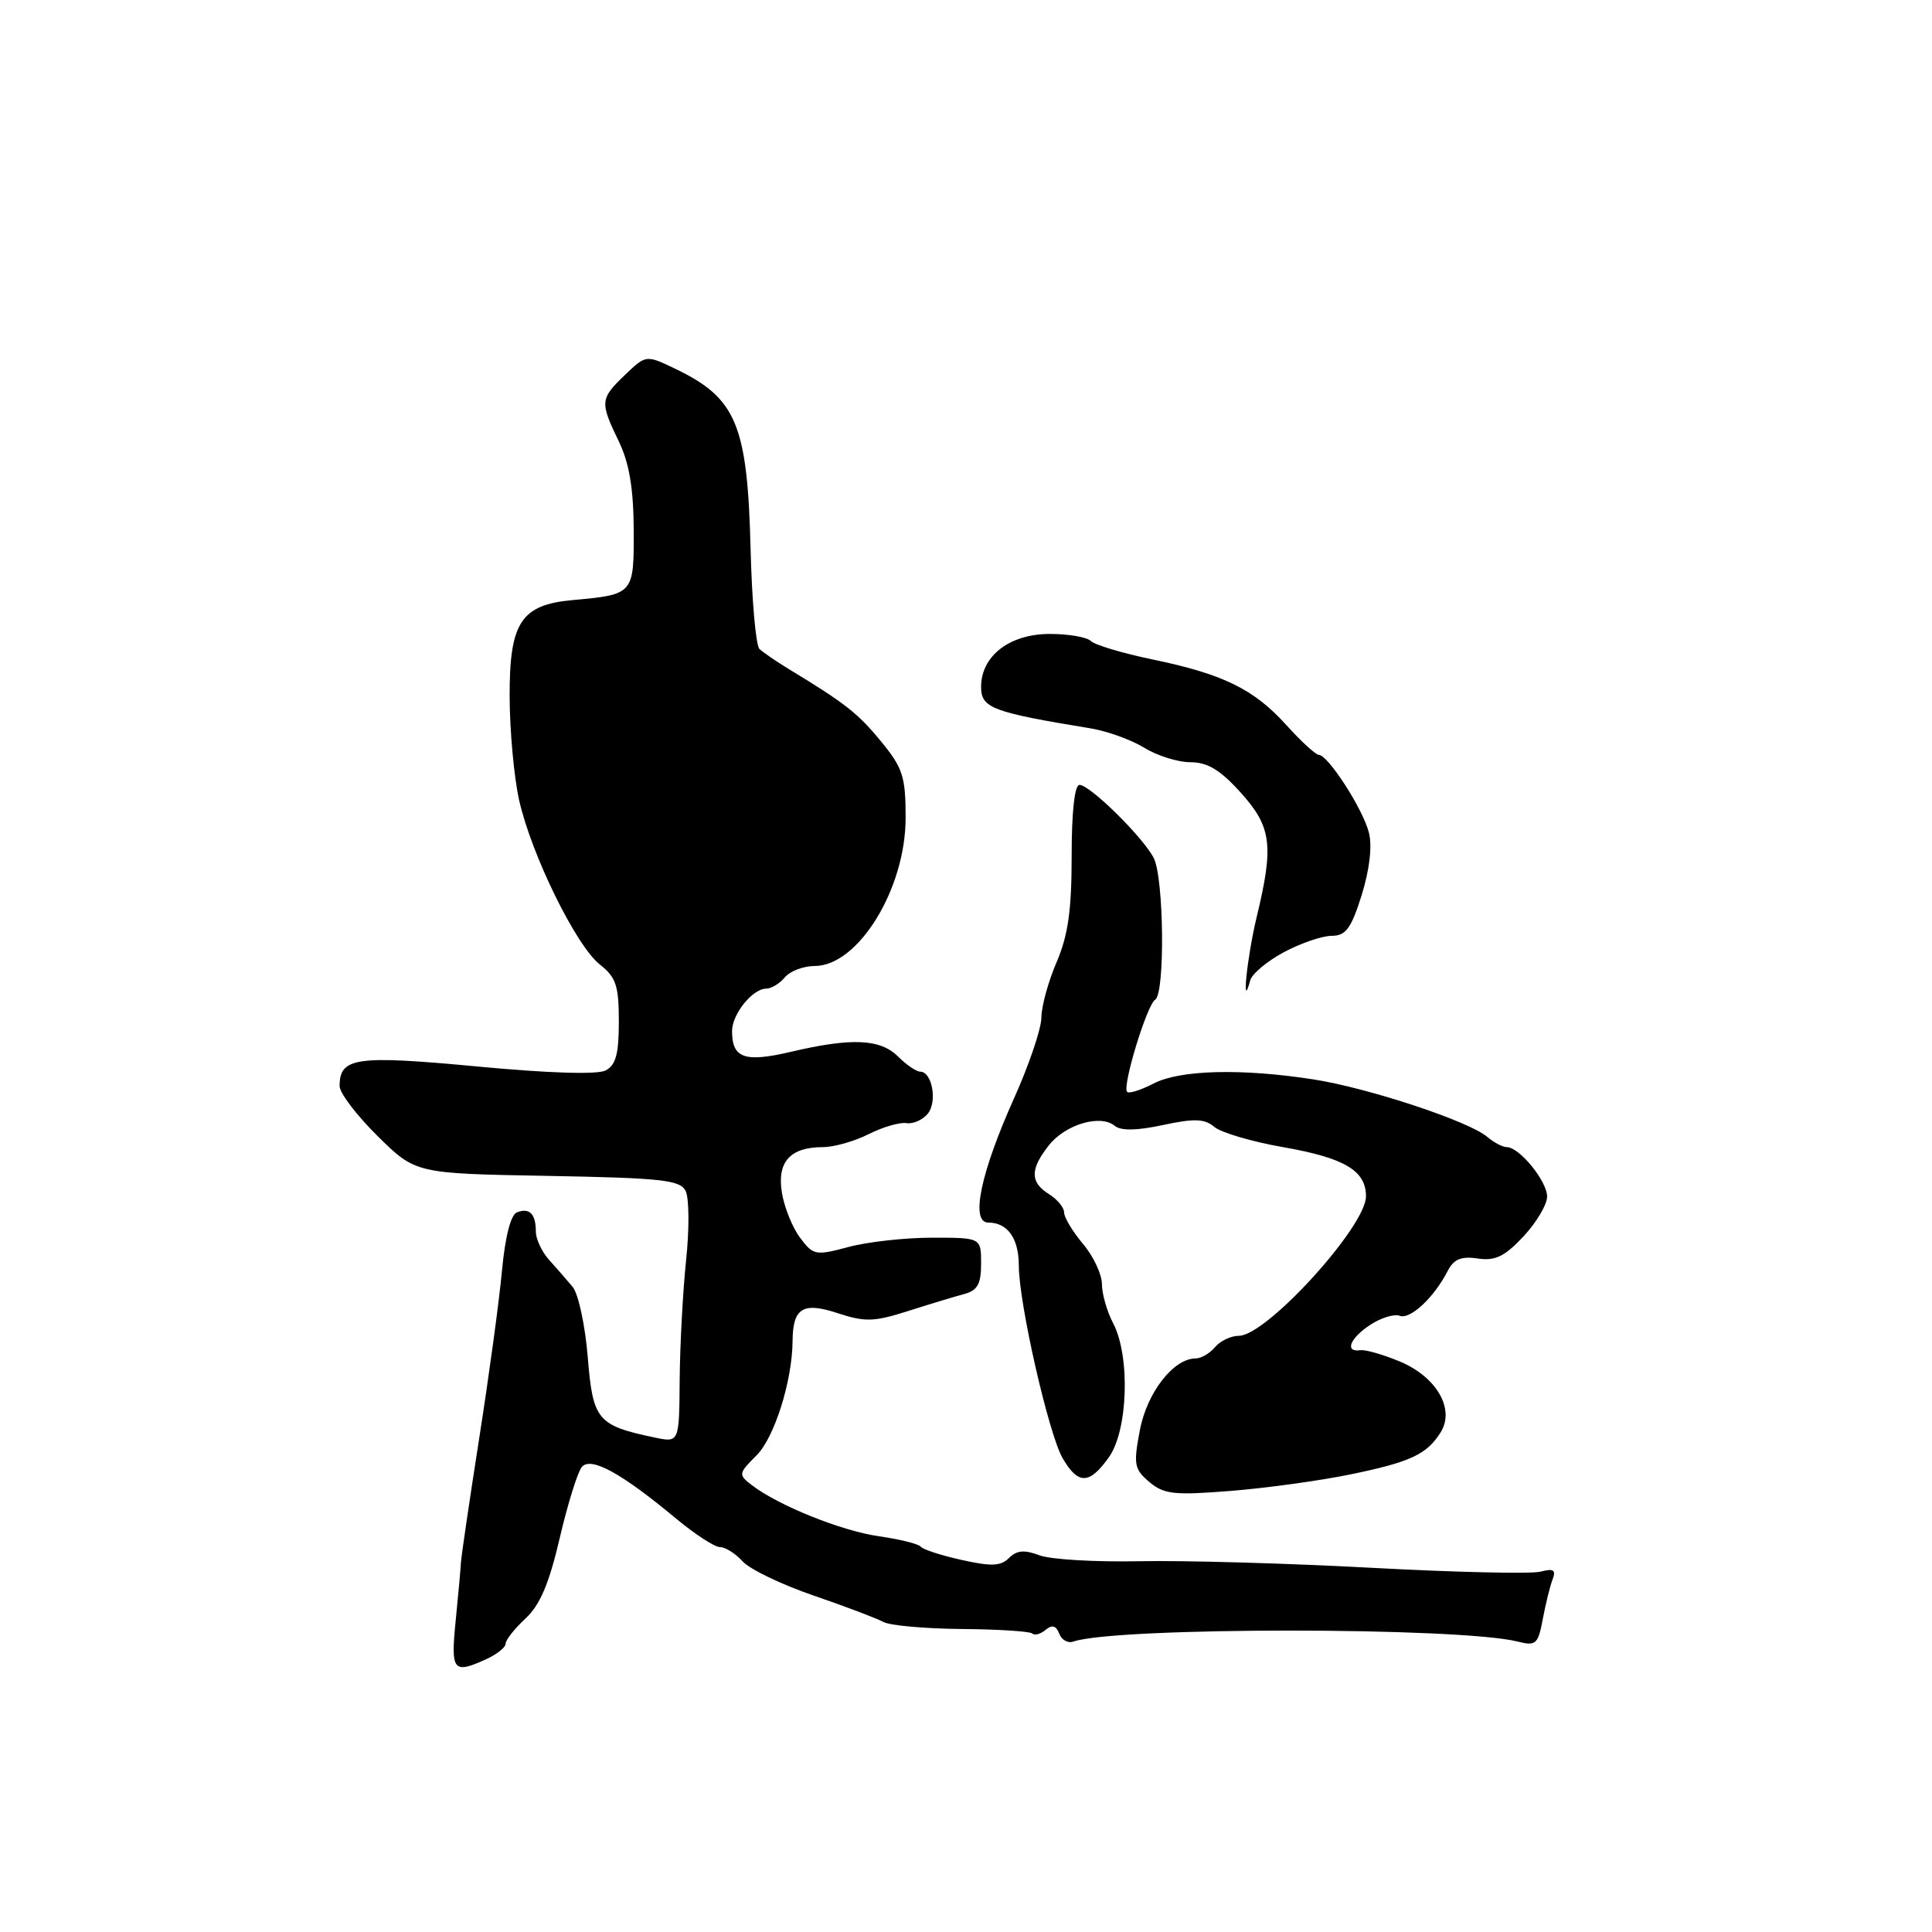 <?xml version="1.0" encoding="UTF-8" standalone="no"?>
<!DOCTYPE svg PUBLIC "-//W3C//DTD SVG 1.1//EN" "http://www.w3.org/Graphics/SVG/1.1/DTD/svg11.dtd" >
<svg xmlns="http://www.w3.org/2000/svg" xmlns:xlink="http://www.w3.org/1999/xlink" version="1.1" viewBox="0 0 256 256">
 <g >
 <path fill="currentColor"
d=" M 64.45 219.84 C 65.85 219.20 67.00 218.28 67.00 217.79 C 67.00 217.30 68.18 215.81 69.62 214.47 C 71.55 212.69 72.75 209.86 74.16 203.83 C 75.21 199.32 76.53 195.07 77.09 194.39 C 78.28 192.96 82.31 195.16 89.62 201.25 C 92.10 203.31 94.70 205.00 95.41 205.00 C 96.11 205.00 97.46 205.85 98.40 206.89 C 99.34 207.93 103.57 209.97 107.81 211.42 C 112.04 212.87 116.20 214.45 117.06 214.92 C 117.92 215.39 122.59 215.81 127.44 215.85 C 132.29 215.89 136.50 216.16 136.79 216.45 C 137.08 216.74 137.87 216.53 138.54 215.97 C 139.41 215.25 139.94 215.39 140.35 216.46 C 140.66 217.29 141.50 217.77 142.21 217.52 C 147.84 215.57 193.40 215.58 201.12 217.52 C 203.52 218.13 203.80 217.87 204.43 214.52 C 204.81 212.51 205.39 210.14 205.73 209.27 C 206.20 208.03 205.86 207.80 204.14 208.25 C 202.92 208.57 192.84 208.34 181.72 207.74 C 170.60 207.14 156.75 206.75 150.94 206.87 C 145.13 206.99 139.18 206.64 137.72 206.08 C 135.73 205.33 134.73 205.42 133.70 206.44 C 132.61 207.53 131.36 207.58 127.42 206.70 C 124.71 206.10 122.28 205.31 122.00 204.94 C 121.72 204.58 119.25 203.96 116.50 203.57 C 111.50 202.86 103.16 199.50 99.62 196.79 C 97.81 195.39 97.83 195.26 100.26 192.83 C 102.62 190.47 104.98 182.98 105.02 177.70 C 105.05 173.31 106.39 172.48 110.99 174.00 C 114.62 175.19 115.80 175.16 120.32 173.72 C 123.17 172.81 126.51 171.80 127.75 171.47 C 129.53 170.99 130.00 170.15 130.00 167.43 C 130.00 164.00 130.00 164.00 123.51 164.00 C 119.95 164.00 114.96 164.55 112.44 165.23 C 108.07 166.40 107.77 166.34 106.03 164.03 C 105.02 162.70 103.93 160.01 103.61 158.06 C 102.93 153.96 104.69 152.00 109.04 152.00 C 110.50 152.00 113.22 151.23 115.10 150.28 C 116.97 149.34 119.22 148.68 120.10 148.82 C 120.98 148.96 122.25 148.40 122.93 147.58 C 124.23 146.01 123.52 142.00 121.93 142.00 C 121.42 142.00 120.10 141.10 119.00 140.00 C 116.65 137.65 112.84 137.48 104.81 139.37 C 98.68 140.81 97.00 140.23 97.00 136.63 C 97.00 134.37 99.72 131.00 101.53 131.00 C 102.20 131.00 103.32 130.32 104.00 129.50 C 104.68 128.68 106.46 128.00 107.94 128.00 C 113.72 128.00 120.00 117.78 120.00 108.37 C 120.00 102.91 119.64 101.77 116.75 98.25 C 113.69 94.52 111.99 93.18 104.53 88.66 C 102.87 87.65 101.11 86.44 100.63 85.99 C 100.16 85.54 99.63 79.62 99.46 72.83 C 99.05 56.31 97.59 52.78 89.57 48.91 C 85.61 47.00 85.61 47.00 82.81 49.68 C 79.51 52.85 79.47 53.26 82.00 58.50 C 83.38 61.36 83.94 64.69 83.97 70.18 C 84.00 78.76 84.00 78.77 75.83 79.52 C 69.03 80.14 67.50 82.50 67.53 92.28 C 67.54 96.80 68.11 102.97 68.78 106.00 C 70.41 113.26 76.34 125.34 79.49 127.81 C 81.63 129.50 82.00 130.60 82.00 135.36 C 82.00 139.65 81.60 141.14 80.25 141.84 C 79.16 142.41 72.71 142.21 63.18 141.31 C 47.14 139.80 45.00 140.11 45.00 143.91 C 45.00 144.83 47.27 147.81 50.04 150.54 C 55.07 155.50 55.07 155.50 72.53 155.81 C 87.71 156.09 90.11 156.35 90.85 157.81 C 91.32 158.74 91.35 162.88 90.91 167.00 C 90.48 171.12 90.10 178.25 90.06 182.83 C 90.00 191.16 90.00 191.16 86.75 190.48 C 79.14 188.88 78.56 188.18 77.88 179.83 C 77.54 175.63 76.64 171.44 75.88 170.52 C 75.12 169.61 73.71 167.99 72.75 166.93 C 71.79 165.87 71.00 164.17 71.00 163.17 C 71.00 160.84 70.16 160.00 68.50 160.64 C 67.68 160.95 66.94 163.85 66.52 168.32 C 66.16 172.27 64.80 182.25 63.51 190.50 C 62.22 198.75 61.13 206.18 61.08 207.00 C 61.04 207.82 60.72 211.31 60.38 214.75 C 59.71 221.45 60.04 221.85 64.45 219.84 Z  M 178.87 195.38 C 186.88 193.74 189.07 192.72 190.90 189.78 C 192.81 186.72 190.37 182.47 185.54 180.43 C 183.32 179.50 180.94 178.81 180.25 178.91 C 178.12 179.21 178.87 177.31 181.58 175.54 C 183.00 174.61 184.75 174.07 185.47 174.35 C 186.86 174.88 190.02 171.93 191.82 168.42 C 192.63 166.84 193.60 166.43 195.81 166.76 C 198.12 167.10 199.37 166.50 201.86 163.84 C 203.58 162.00 204.99 159.63 205.00 158.56 C 205.00 156.51 201.33 152.00 199.65 152.00 C 199.11 152.00 197.95 151.39 197.08 150.65 C 194.66 148.57 181.26 144.14 174.00 143.02 C 164.49 141.55 156.36 141.76 152.86 143.57 C 151.18 144.44 149.60 144.94 149.35 144.68 C 148.66 144.00 151.97 133.14 153.07 132.46 C 154.39 131.64 154.23 116.31 152.87 113.68 C 151.45 110.92 144.42 104.00 143.04 104.00 C 142.39 104.00 142.00 107.57 142.00 113.42 C 142.00 120.61 141.53 123.94 140.00 127.50 C 138.90 130.07 137.99 133.37 137.99 134.83 C 137.98 136.30 136.36 141.10 134.38 145.50 C 129.92 155.43 128.55 162.00 130.96 162.00 C 133.52 162.00 135.00 164.10 135.00 167.72 C 135.00 172.68 138.97 190.10 140.82 193.25 C 142.88 196.76 144.35 196.72 146.93 193.10 C 149.47 189.54 149.78 179.73 147.51 175.36 C 146.68 173.79 146.01 171.44 146.01 170.14 C 146.00 168.85 144.88 166.45 143.50 164.82 C 142.12 163.18 141.00 161.31 141.00 160.66 C 141.00 160.01 140.10 158.92 139.00 158.23 C 136.48 156.66 136.47 154.94 138.98 151.76 C 141.16 148.99 145.82 147.61 147.71 149.18 C 148.52 149.85 150.63 149.82 154.11 149.07 C 158.27 148.18 159.61 148.23 160.90 149.32 C 161.78 150.07 165.88 151.28 170.00 152.00 C 178.17 153.43 181.00 155.11 181.00 158.52 C 181.00 162.52 167.81 177.00 164.16 177.00 C 163.11 177.00 161.68 177.68 161.00 178.50 C 160.32 179.32 159.16 180.00 158.43 180.00 C 155.50 180.00 151.98 184.52 151.04 189.50 C 150.17 194.05 150.29 194.67 152.29 196.37 C 154.23 198.00 155.55 198.15 163.00 197.56 C 167.68 197.19 174.82 196.21 178.87 195.38 Z  M 170.14 126.16 C 172.37 124.97 175.21 124.00 176.46 124.00 C 178.32 124.00 179.03 123.05 180.42 118.63 C 181.46 115.31 181.84 112.16 181.40 110.38 C 180.66 107.30 176.00 100.06 174.75 100.02 C 174.33 100.01 172.41 98.25 170.47 96.10 C 166.16 91.32 162.10 89.33 152.72 87.38 C 148.75 86.56 145.07 85.46 144.55 84.94 C 144.03 84.42 141.58 84.00 139.11 84.00 C 133.78 84.00 130.00 86.91 130.00 91.02 C 130.00 93.82 131.46 94.37 144.50 96.51 C 146.70 96.87 149.90 98.03 151.62 99.08 C 153.33 100.14 156.09 101.00 157.75 101.00 C 160.00 101.00 161.69 102.02 164.38 105.00 C 168.50 109.56 168.81 112.00 166.52 121.50 C 165.24 126.78 164.47 134.34 165.66 129.91 C 165.89 129.04 167.91 127.35 170.14 126.16 Z "/>
</g>
</svg>